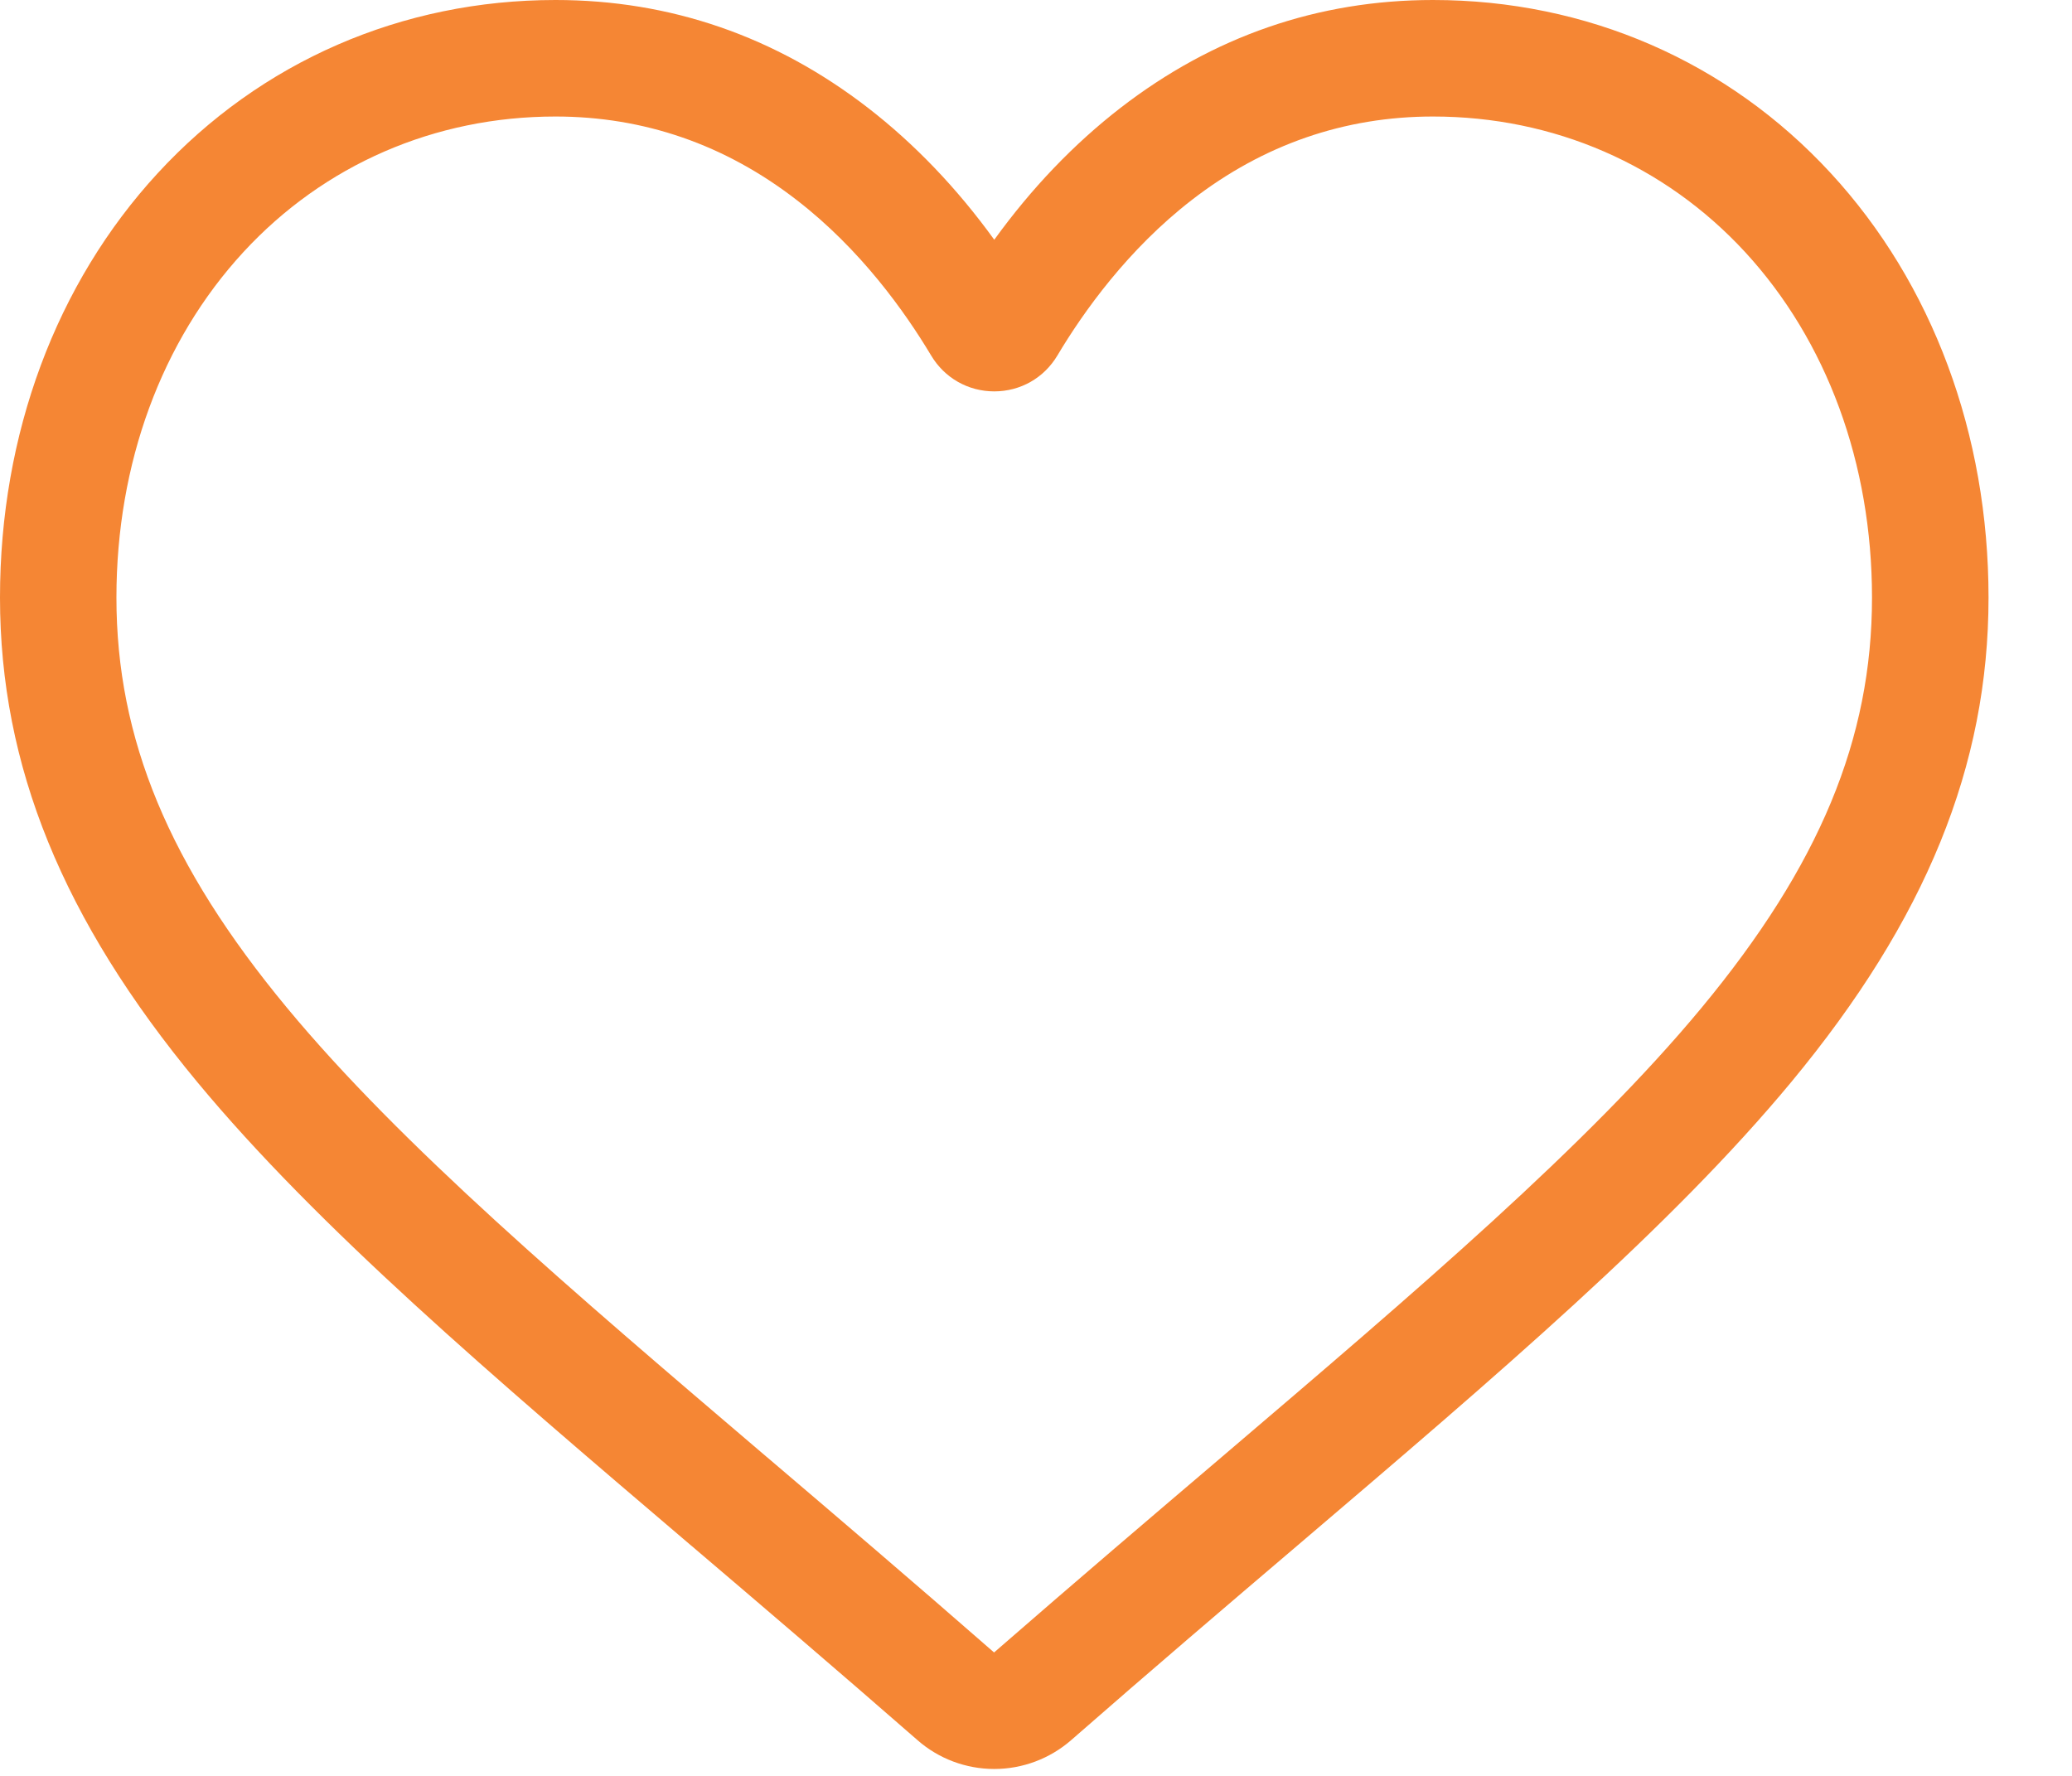 <svg width="21" height="18" viewBox="0 0 21 18" fill="#F58634" xmlns="http://www.w3.org/2000/svg">
<path d="M10.077 17.93C9.79 17.93 9.513 17.826 9.298 17.637C8.483 16.925 7.699 16.256 7.006 15.666L7.002 15.663C4.972 13.933 3.219 12.439 1.999 10.967C0.635 9.321 0 7.761 0 6.057C0 4.401 0.568 2.873 1.599 1.755C2.642 0.623 4.074 0 5.63 0C6.793 0 7.859 0.368 8.797 1.093C9.27 1.459 9.699 1.907 10.077 2.43C10.455 1.907 10.884 1.459 11.357 1.093C12.295 0.368 13.36 0 14.524 0C16.08 0 17.512 0.623 18.555 1.755C19.586 2.873 20.154 4.401 20.154 6.057C20.154 7.761 19.519 9.321 18.155 10.967C16.935 12.439 15.182 13.933 13.152 15.663C12.458 16.254 11.672 16.924 10.856 17.638C10.64 17.826 10.364 17.93 10.077 17.93ZM5.63 1.181C4.407 1.181 3.284 1.669 2.467 2.555C1.637 3.455 1.18 4.698 1.18 6.057C1.18 7.49 1.713 8.772 2.908 10.214C4.062 11.607 5.78 13.07 7.768 14.765L7.772 14.768C8.467 15.36 9.255 16.032 10.075 16.749C10.9 16.031 11.689 15.358 12.386 14.765C14.374 13.07 16.091 11.607 17.246 10.214C18.44 8.772 18.973 7.49 18.973 6.057C18.973 4.698 18.516 3.455 17.687 2.555C16.87 1.669 15.746 1.181 14.524 1.181C13.628 1.181 12.805 1.465 12.079 2.027C11.432 2.527 10.981 3.16 10.717 3.603C10.581 3.831 10.342 3.967 10.077 3.967C9.812 3.967 9.573 3.831 9.437 3.603C9.172 3.16 8.722 2.527 8.074 2.027C7.348 1.465 6.526 1.181 5.63 1.181Z" fill="#F58634"/>
</svg>
